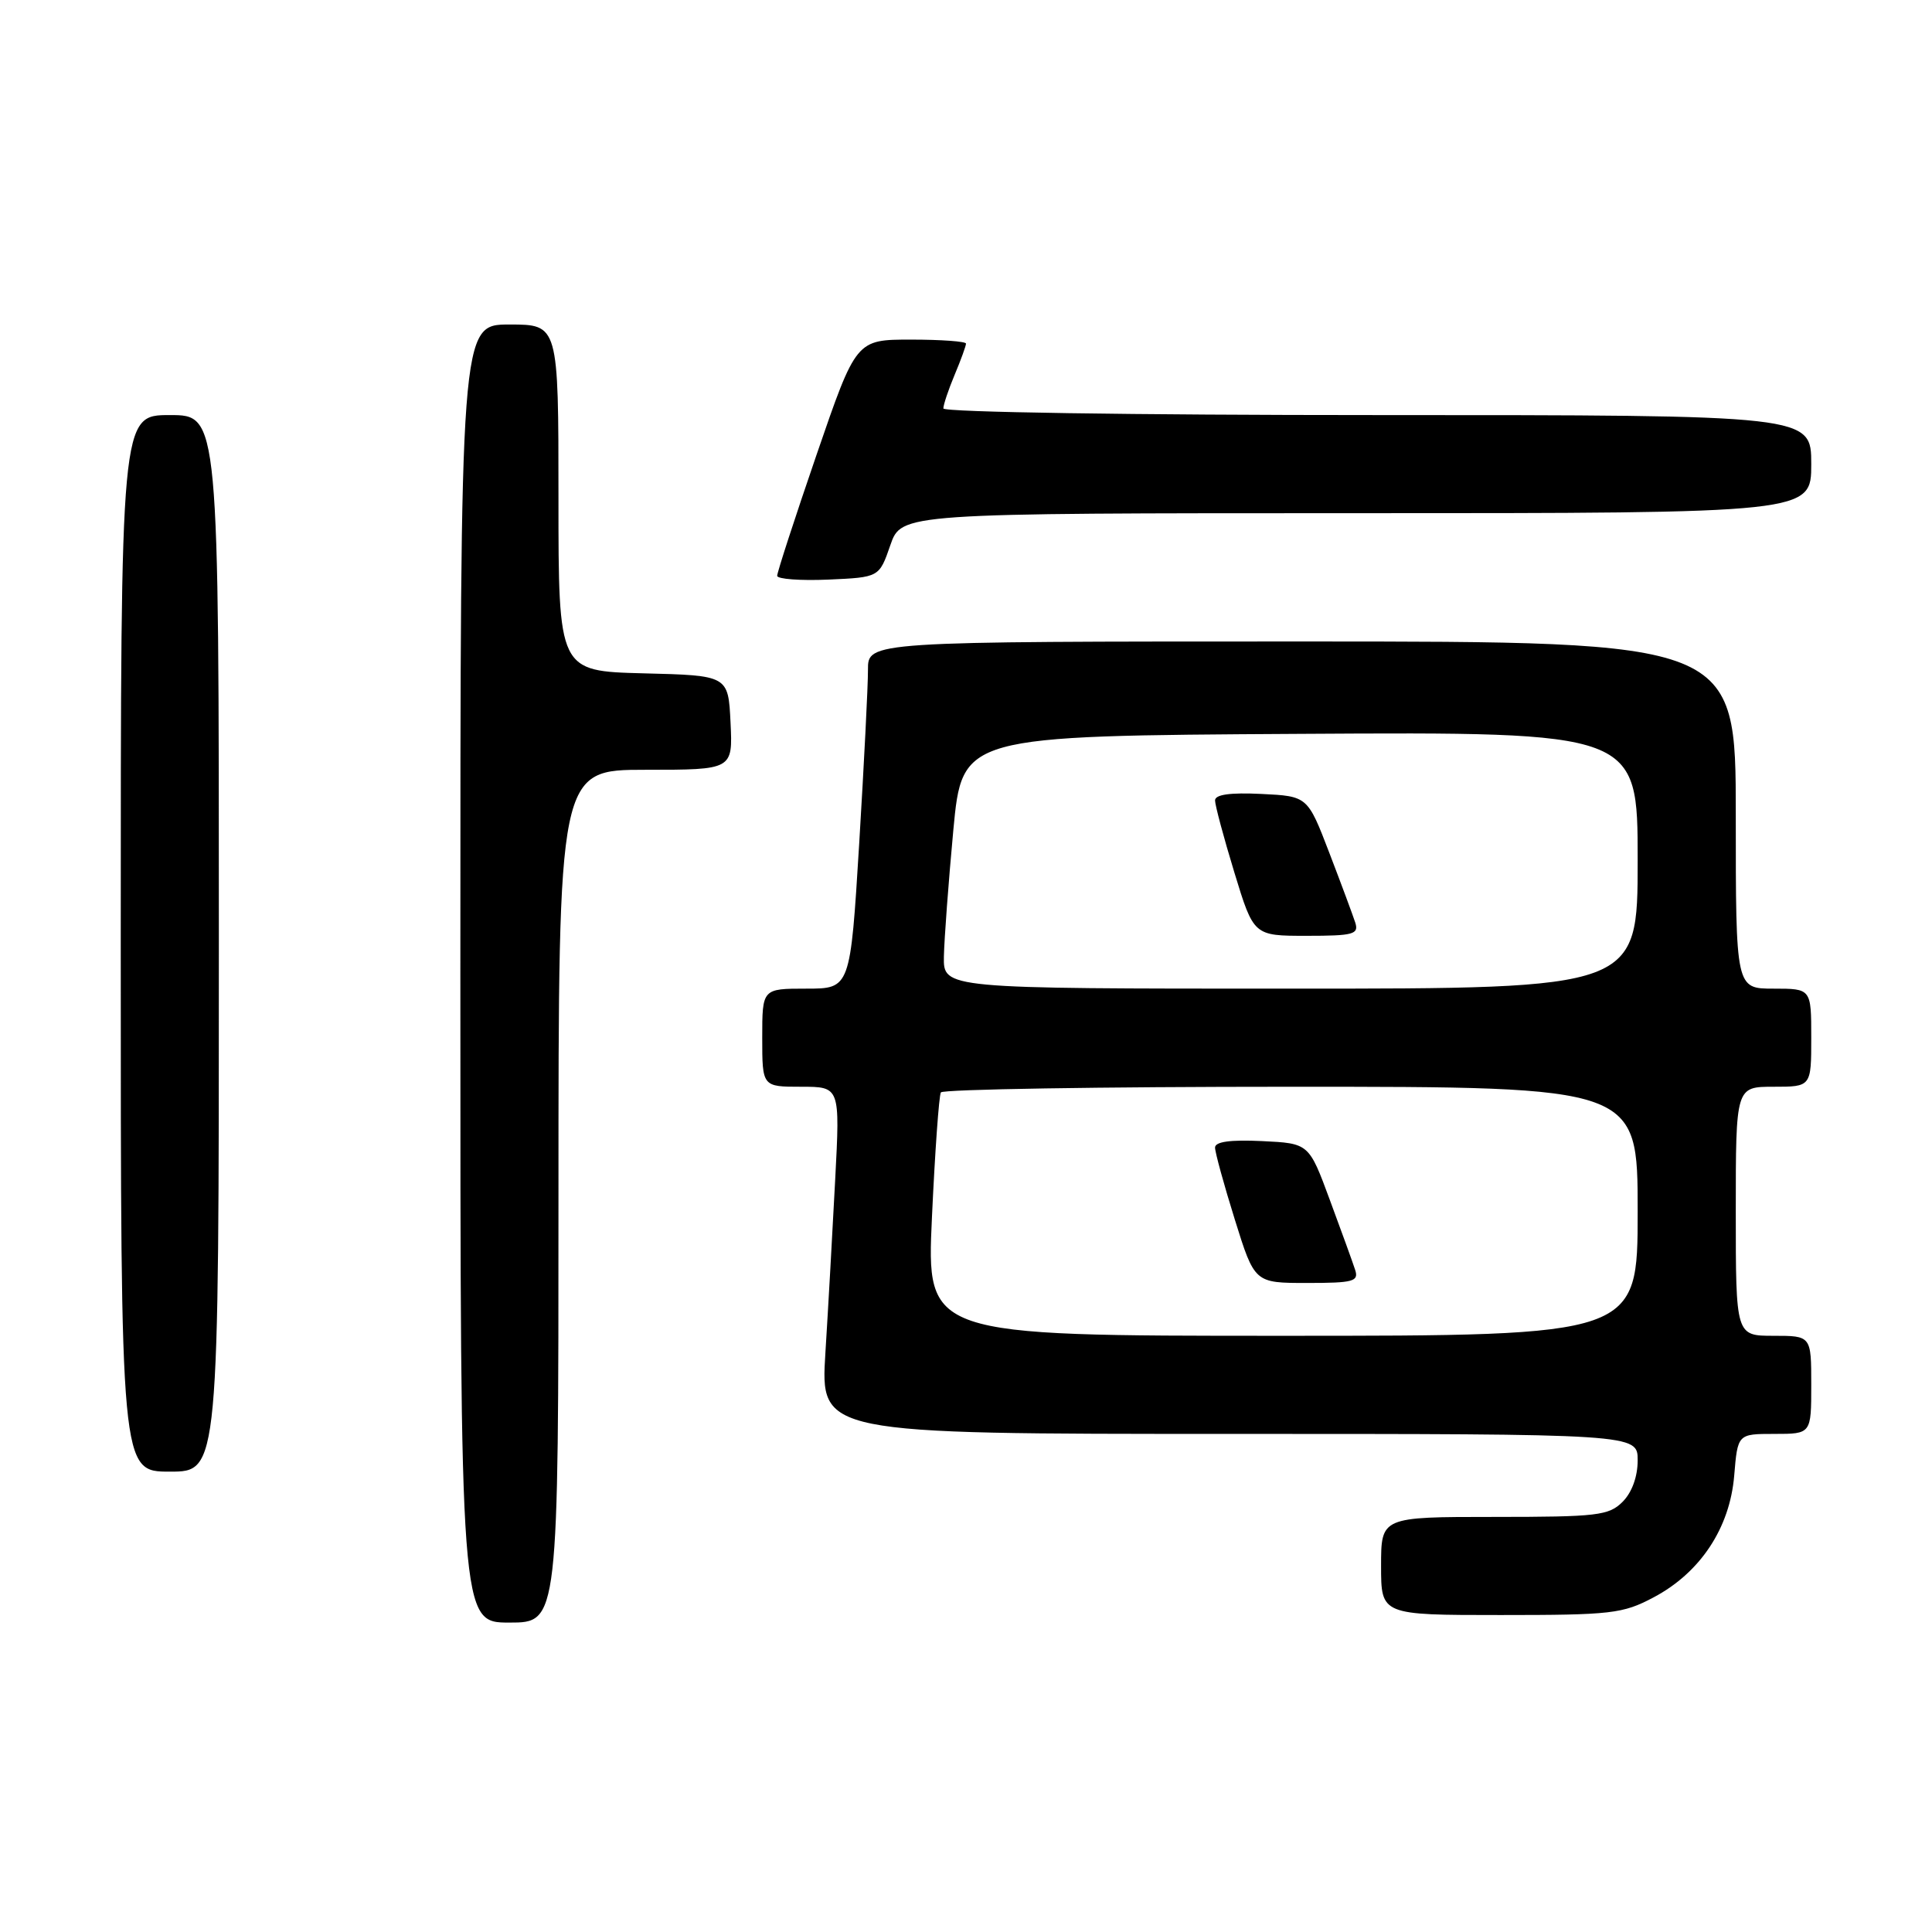 <?xml version="1.0" encoding="UTF-8" standalone="no"?>
<!DOCTYPE svg PUBLIC "-//W3C//DTD SVG 1.1//EN" "http://www.w3.org/Graphics/SVG/1.1/DTD/svg11.dtd" >
<svg xmlns="http://www.w3.org/2000/svg" xmlns:xlink="http://www.w3.org/1999/xlink" version="1.1" viewBox="0 0 256 256">
 <g >
 <path fill="currentColor"
d=" M 74.00 158.50 C 74.00 102.00 74.00 102.00 85.55 102.00 C 97.10 102.00 97.10 102.00 96.80 95.75 C 96.50 89.50 96.50 89.50 85.25 89.22 C 74.00 88.93 74.00 88.93 74.00 65.97 C 74.00 43.00 74.00 43.00 67.50 43.00 C 61.00 43.00 61.00 43.00 61.00 129.00 C 61.00 215.00 61.00 215.00 67.50 215.00 C 74.00 215.00 74.00 215.00 74.00 158.50 Z  M 219.09 211.67 C 225.29 208.40 229.21 202.48 229.79 195.54 C 230.25 190.00 230.25 190.00 235.12 190.00 C 240.00 190.00 240.00 190.00 240.00 183.50 C 240.00 177.00 240.00 177.00 235.00 177.00 C 230.00 177.00 230.00 177.00 230.00 160.50 C 230.00 144.00 230.00 144.00 235.00 144.00 C 240.00 144.00 240.00 144.00 240.00 137.50 C 240.00 131.00 240.00 131.00 235.00 131.00 C 230.00 131.00 230.00 131.00 230.00 108.00 C 230.00 85.00 230.00 85.00 172.50 85.00 C 115.00 85.00 115.00 85.00 115.01 88.75 C 115.02 90.81 114.49 101.16 113.85 111.75 C 112.67 131.00 112.67 131.00 106.83 131.00 C 101.00 131.00 101.00 131.00 101.00 137.50 C 101.00 144.00 101.00 144.00 106.15 144.00 C 111.31 144.00 111.31 144.00 110.67 156.25 C 110.32 162.99 109.74 173.34 109.37 179.25 C 108.70 190.00 108.70 190.00 162.85 190.00 C 217.00 190.00 217.00 190.00 217.00 193.50 C 217.00 195.67 216.24 197.76 215.00 199.00 C 213.18 200.82 211.67 201.00 198.00 201.00 C 183.00 201.00 183.00 201.00 183.00 207.50 C 183.00 214.00 183.00 214.00 198.84 214.00 C 213.50 214.00 215.02 213.83 219.09 211.67 Z  M 29.00 125.00 C 29.00 55.00 29.00 55.00 22.50 55.00 C 16.00 55.00 16.00 55.00 16.00 125.00 C 16.00 195.00 16.00 195.00 22.50 195.00 C 29.00 195.00 29.00 195.00 29.00 125.00 Z  M 117.97 72.25 C 119.44 68.00 119.44 68.00 179.72 68.00 C 240.00 68.00 240.00 68.00 240.00 61.50 C 240.00 55.00 240.00 55.00 182.50 55.00 C 150.17 55.00 125.00 54.62 125.00 54.12 C 125.00 53.64 125.67 51.63 126.50 49.65 C 127.33 47.68 128.00 45.82 128.00 45.53 C 128.00 45.24 124.72 45.00 120.72 45.00 C 113.44 45.00 113.44 45.00 108.20 60.25 C 105.32 68.64 102.97 75.86 102.98 76.30 C 102.99 76.73 106.04 76.96 109.75 76.80 C 116.50 76.50 116.50 76.50 117.97 72.25 Z  M 123.49 161.25 C 123.89 152.59 124.42 145.16 124.67 144.75 C 124.92 144.34 145.79 144.00 171.06 144.00 C 217.00 144.00 217.00 144.00 217.00 160.50 C 217.00 177.00 217.00 177.00 169.88 177.00 C 122.76 177.00 122.76 177.00 123.49 161.25 Z  M 179.56 168.25 C 179.25 167.29 177.74 163.12 176.21 159.00 C 173.44 151.50 173.44 151.50 167.22 151.20 C 163.02 151.00 161.00 151.28 161.00 152.06 C 161.00 152.69 162.18 156.99 163.62 161.60 C 166.24 170.00 166.24 170.00 173.19 170.00 C 179.35 170.00 180.07 169.80 179.56 168.25 Z  M 125.07 126.75 C 125.12 124.41 125.68 116.88 126.32 110.00 C 127.50 97.50 127.50 97.50 172.25 97.24 C 217.00 96.98 217.00 96.98 217.00 113.99 C 217.00 131.00 217.00 131.00 171.00 131.00 C 125.00 131.00 125.00 131.00 125.07 126.75 Z  M 179.58 122.25 C 179.27 121.29 177.72 117.12 176.14 113.00 C 173.26 105.50 173.26 105.50 167.13 105.20 C 163.00 105.00 161.00 105.28 161.00 106.06 C 161.00 106.69 162.15 110.99 163.56 115.61 C 166.12 124.00 166.12 124.00 173.13 124.00 C 179.35 124.00 180.07 123.80 179.58 122.25 Z "/>
</g>
</svg>
